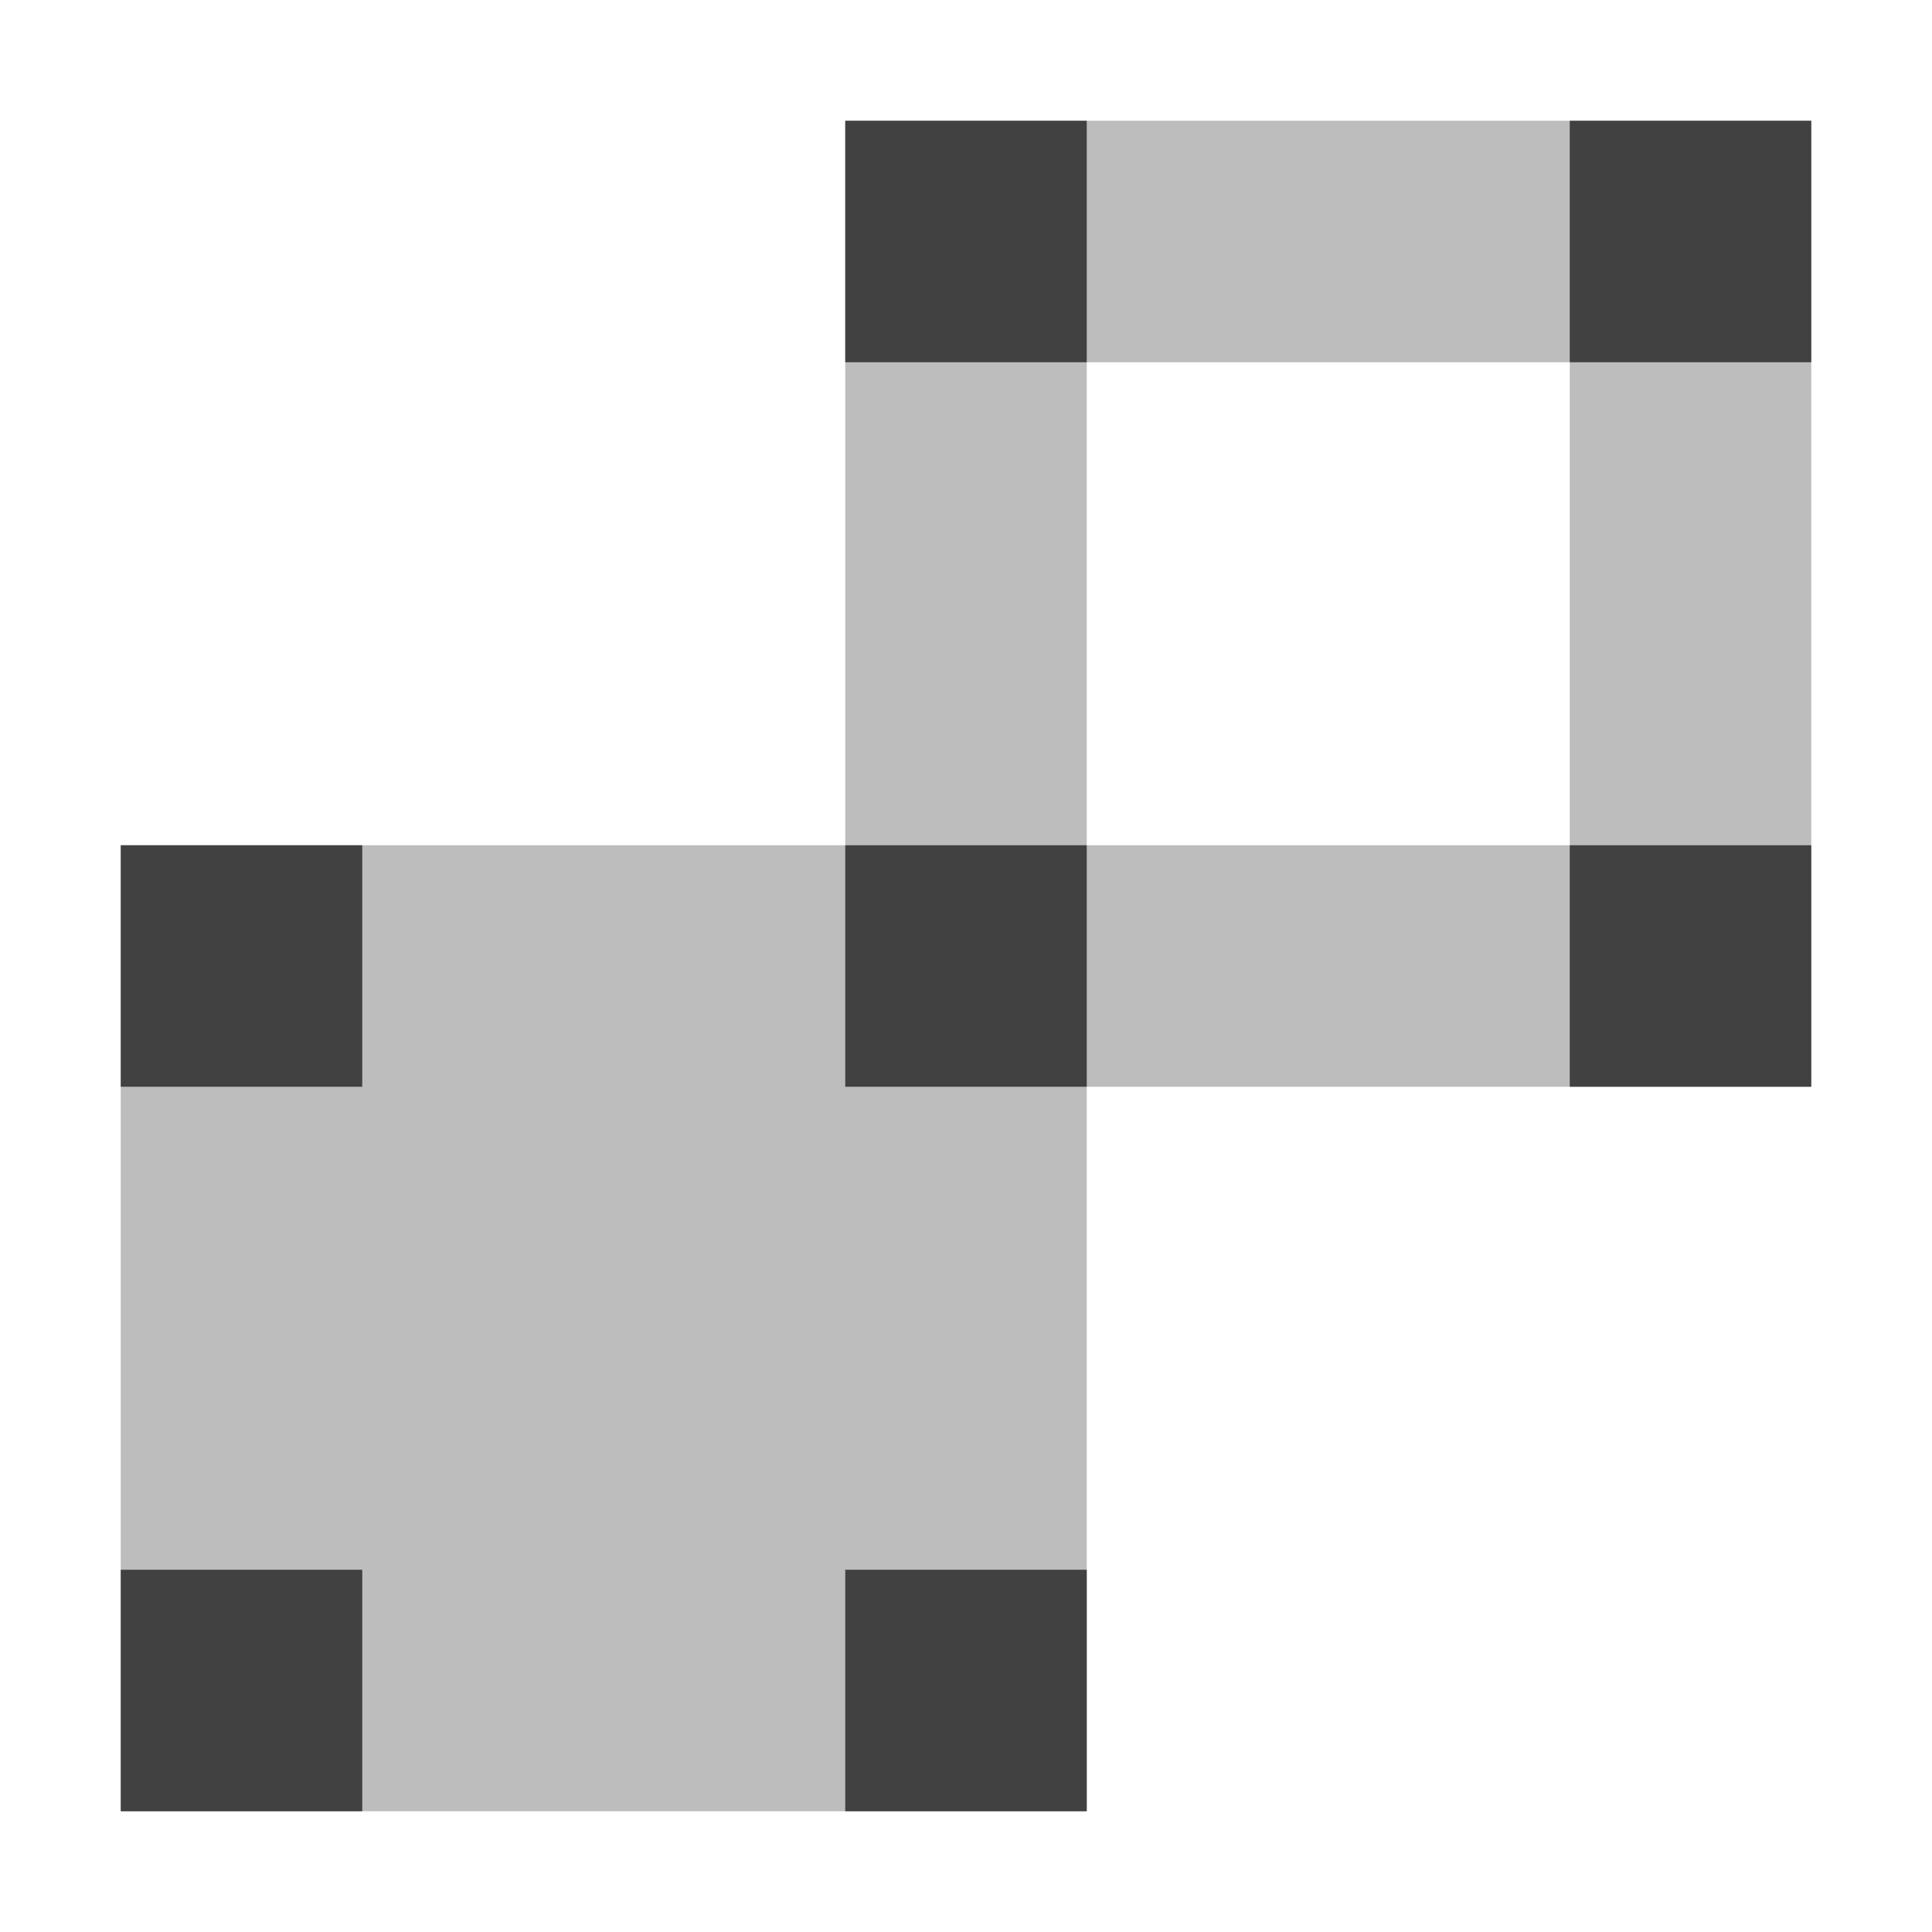 <svg height="16" viewBox="0 0 16 16" width="16" xmlns="http://www.w3.org/2000/svg"><path d="M7 1v6H1v8h8V9h6V1zm2 2h4v4H9z" fill="#5a5a5a" fill-opacity=".4"/><path d="M7 1v2h2V1H7zm6 0v2h2V1h-2zM1 7v2h2V7H1zm6 0v2h2V7H7zm6 0v2h2V7h-2zM1 13v2h2v-2H1zm6 0v2h2v-2H7z" fill="#414141"/></svg>
